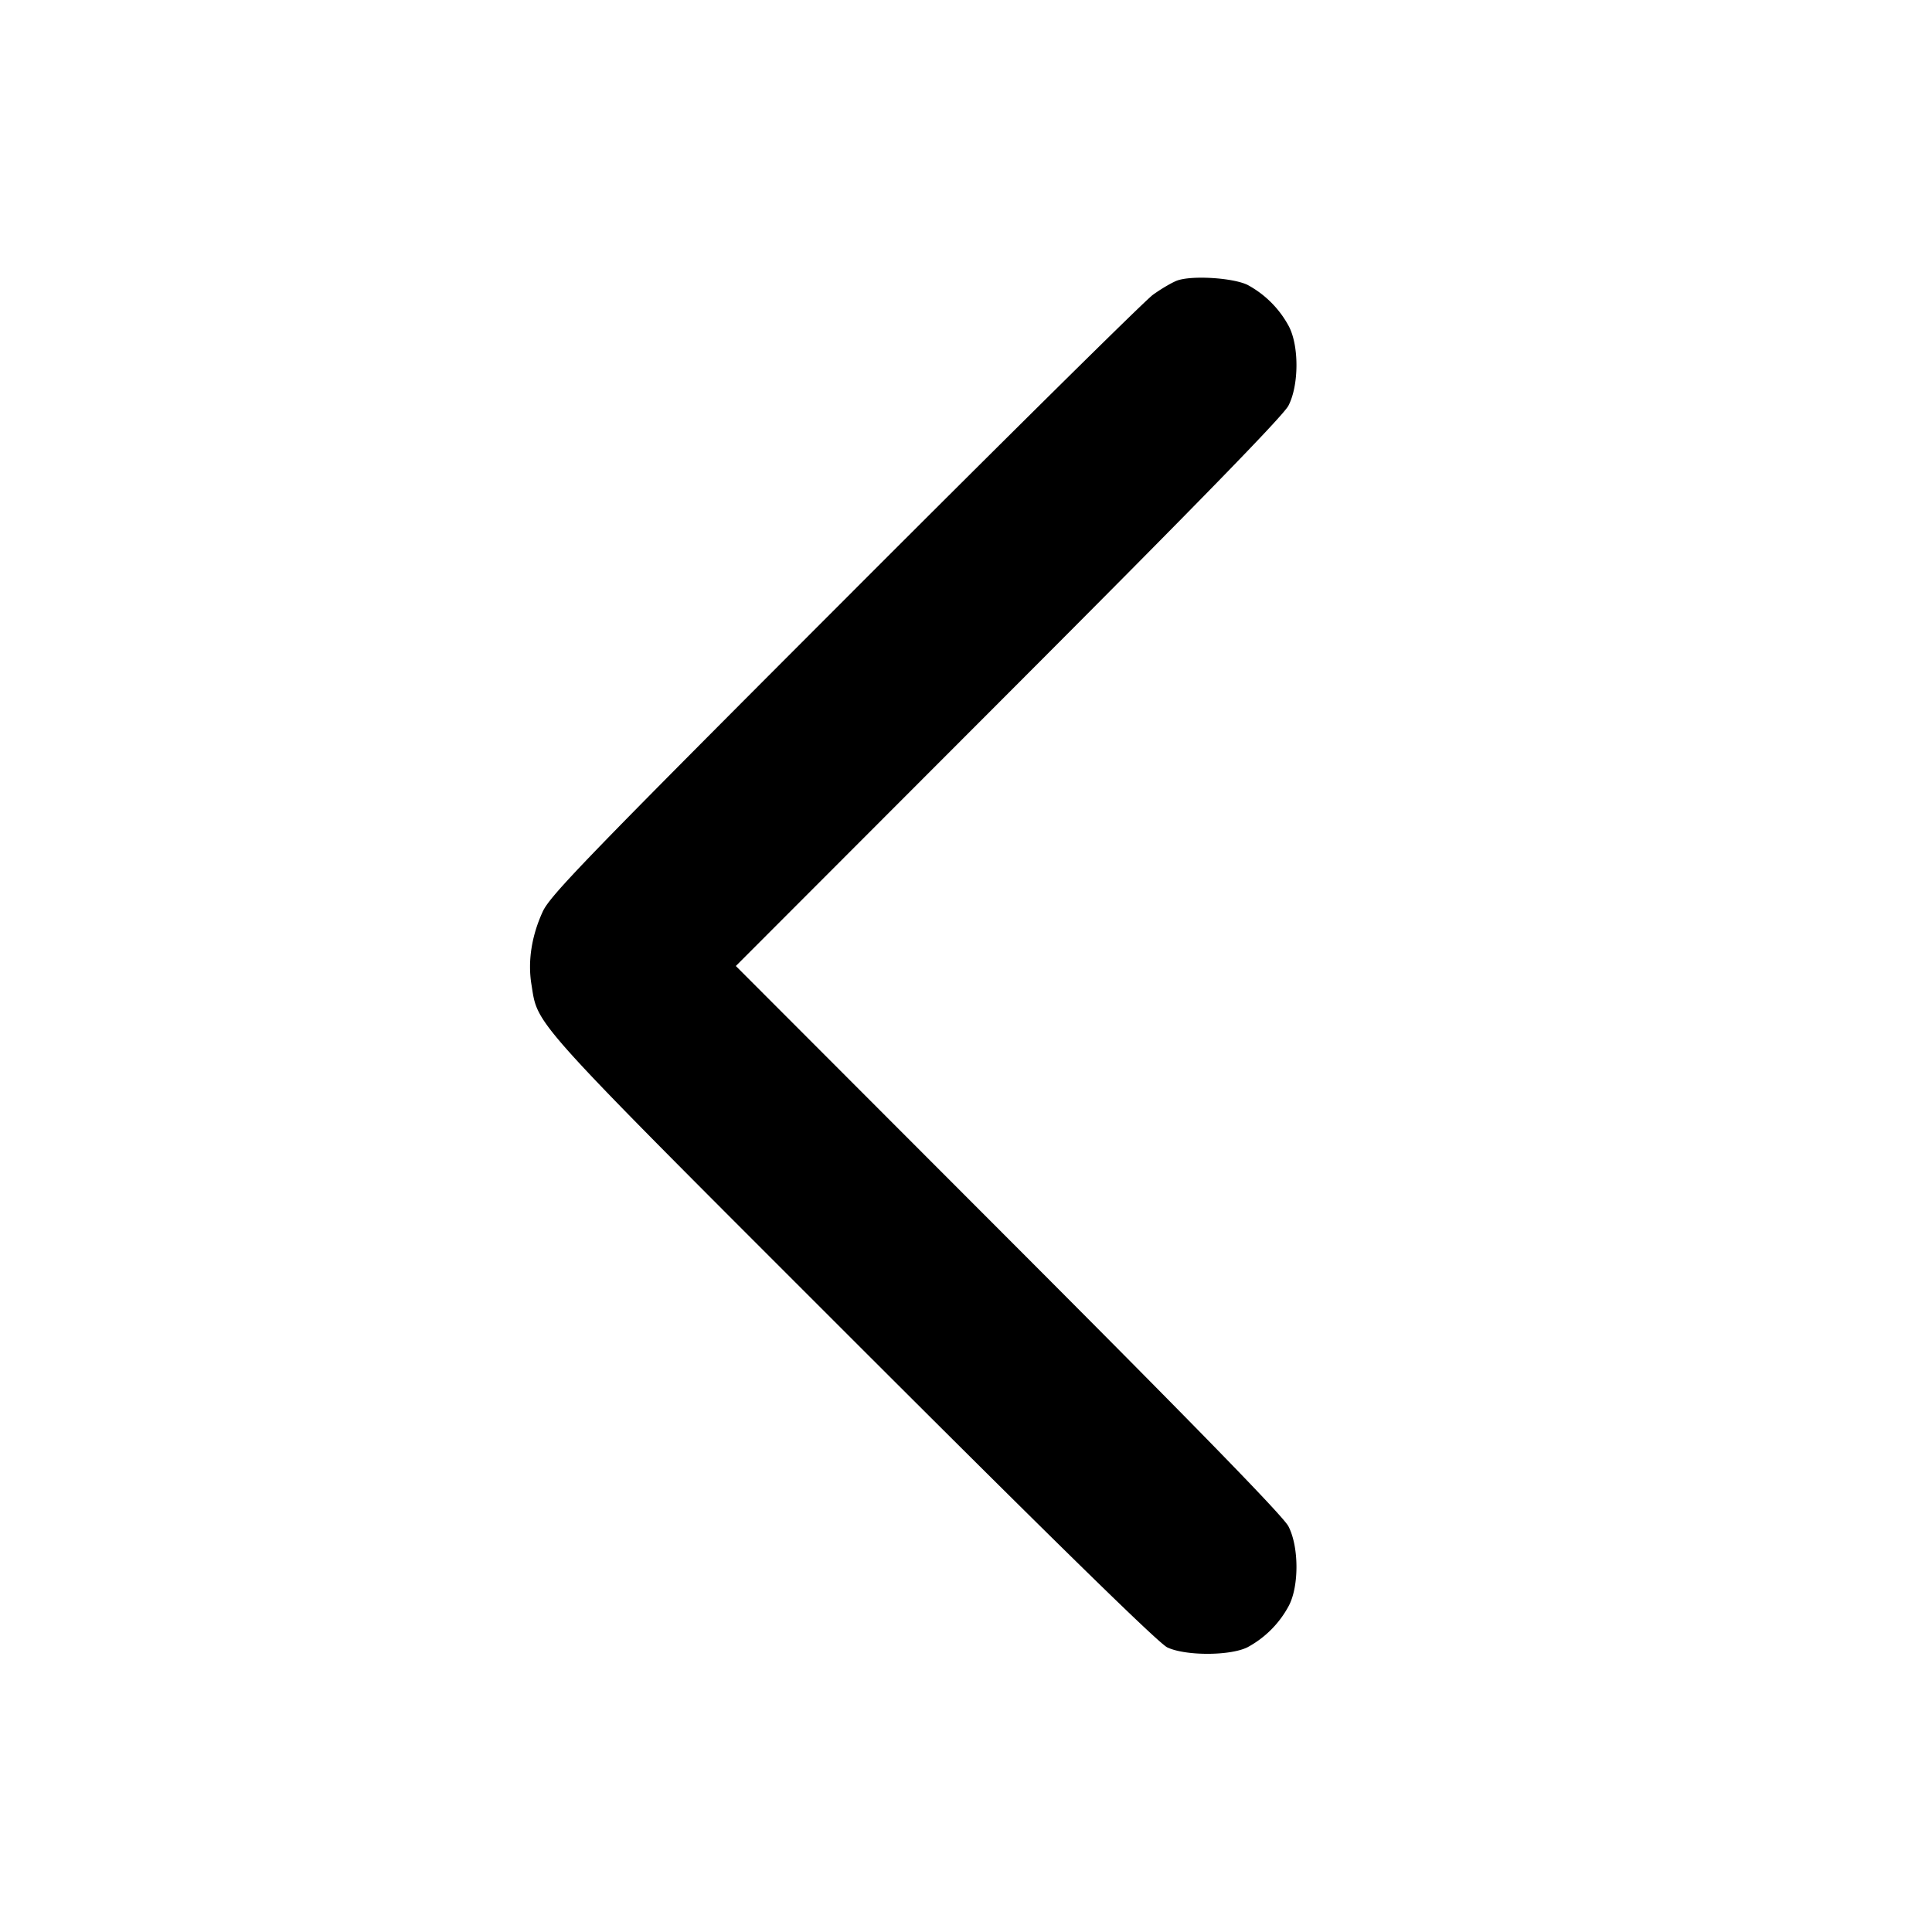 <svg xmlns="http://www.w3.org/2000/svg" viewBox="0 0 16 16" fill="currentColor">
  <path d="M9.747 2.324c-.044.017-.134.07-.2.118-.066.048-1.215 1.184-2.552 2.523-2.144 2.146-2.441 2.453-2.501 2.586-.092.201-.124.41-.093.601.057.349-.041.242 2.662 2.944 1.693 1.692 2.531 2.512 2.604 2.547.15.071.519.071.664-.001a.837.837 0 0 0 .342-.343c.086-.162.085-.49-.003-.659-.043-.083-.754-.813-2.319-2.38L6.094 8l2.257-2.26c1.565-1.567 2.276-2.297 2.319-2.38.088-.169.089-.497.003-.659a.84.84 0 0 0-.342-.342c-.123-.059-.462-.08-.584-.035"/>
</svg>
